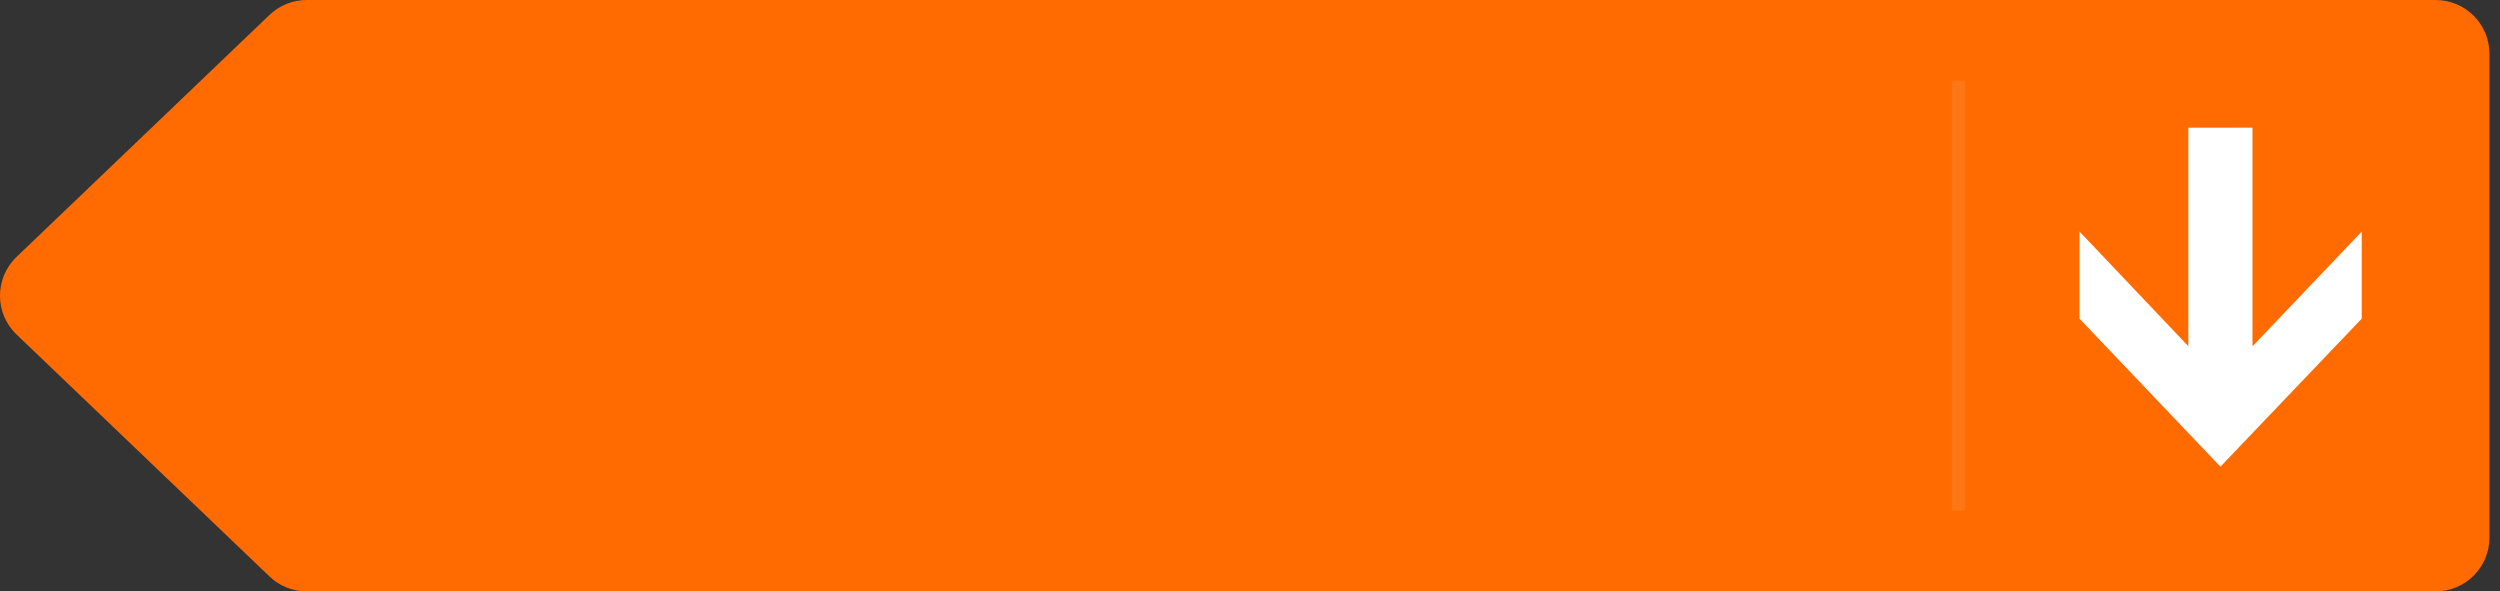 
<svg fill="none" height="44" viewBox="0 0 186 44" width="186" xmlns="http://www.w3.org/2000/svg" xmlns:xlink="http://www.w3.org/1999/xlink"><rect x="0" y="0" width="186" height="44" fill="#333333" stroke="none"/><mask id="a" fill="#fff" height="26" maskUnits="userSpaceOnUse" width="22" x="154.213" y="9"><path d="m154.213 9h22v26h-22z" fill="#fff"/><path d="m175.213 23.509v-5.032l-8.128 8.539v-17.017h-3.773v17.017l-8.099-8.539v5.032l9.986 10.491z" fill="#fff"/></mask><path d="m20.053 1.109c.744-.712 1.735-1.109 2.765-1.109h158.395c2.209 0 4 1.791 4 4v36c0 2.209-1.791 4-4 4h-158.395c-1.03 0-2.021-.397-2.765-1.109l-18.818-18c-1.647-1.575-1.647-4.206 0-5.781z" fill="#ff6b00"/><path d="m175.213 23.509v-5.032l-8.128 8.539v-17.017h-3.773v17.017l-8.099-8.539v5.032l9.986 10.491z" fill="#fff"/><path d="m175.213 23.509.362.345.138-.145v-.2zm0-5.032h.5v-1.25l-.862.906zm-8.128 8.539h-.5v1.25l.863-.906zm0-17.017h.5v-.5h-.5zm-3.773 0v-.5h-.5v.5zm0 17.017-.363.344.863.91v-1.254zm-8.099-8.539.363-.344-.863-.91v1.254zm0 5.032h-.5v.2l.138.145zm9.986 10.491-.363.345.362.38.362-.379zm10.514-10.491v-5.032h-1v5.032zm-.862-5.377-8.128 8.539.725.689 8.127-8.539zm-7.266 8.883v-17.017h-1v17.017zm-.5-17.517h-3.773v1h3.773zm-4.273.5v17.017h1v-17.017zm.863 16.672-8.099-8.539-.726.688 8.099 8.539zm-8.962-8.195v5.032h1v-5.032zm.138 5.377 9.985 10.49.725-.689-9.986-10.491zm10.709 10.491 10.015-10.491-.724-.691-10.014 10.49z" fill="#fff" mask="url(#a)"/><path d="m145.713 6v32" stroke="#fff" stroke-opacity=".08"/></svg>